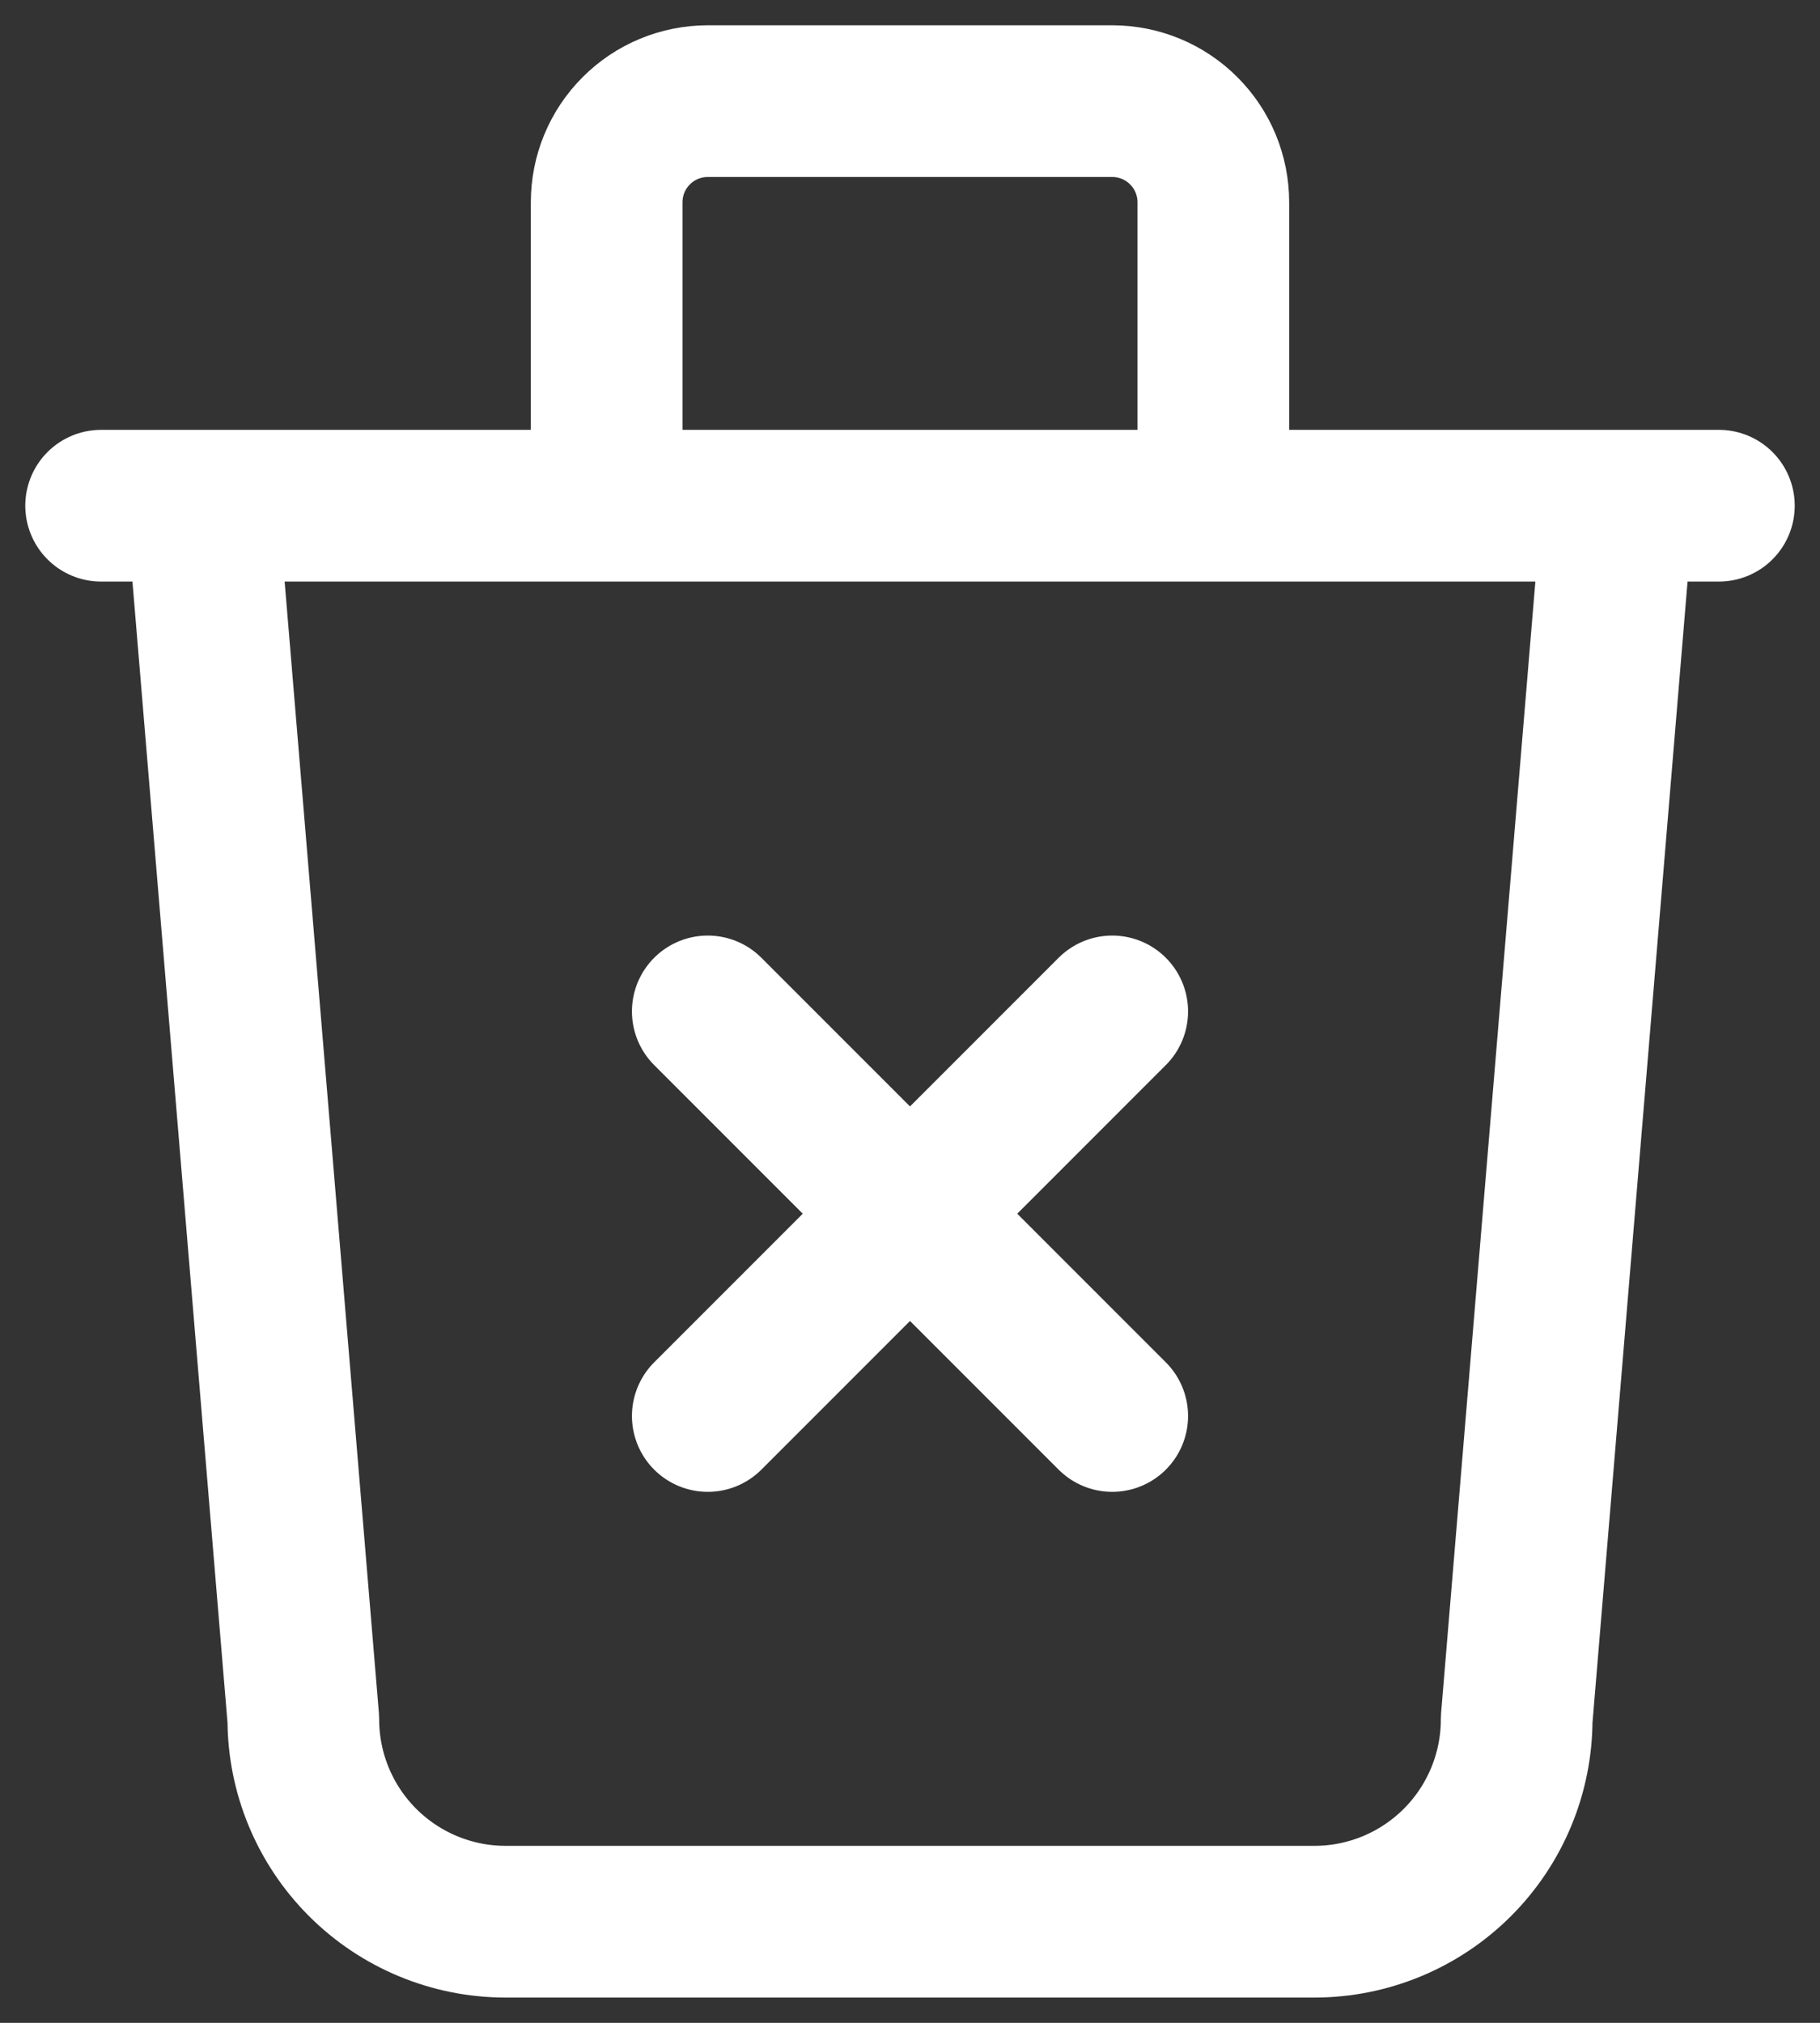 <svg width="18" height="20" viewBox="0 0 18 20" fill="none" xmlns="http://www.w3.org/2000/svg">
<rect x="0" y="0" width="18" height="20" fill="#333333" stroke="none"/>
<path d="M1 5H17M2 5L3 17C3 17.53 3.211 18.039 3.586 18.414C3.961 18.789 4.47 19 5 19H13C13.53 19 14.039 18.789 14.414 18.414C14.789 18.039 15 17.53 15 17L16 5M6 5V2C6 1.735 6.105 1.48 6.293 1.293C6.48 1.105 6.735 1 7 1H11C11.265 1 11.52 1.105 11.707 1.293C11.895 1.48 12 1.735 12 2V5M7 10L11 14M11 10L7 14" stroke="white" stroke-width="1.5" stroke-linecap="round" stroke-linejoin="round"/>
</svg>
